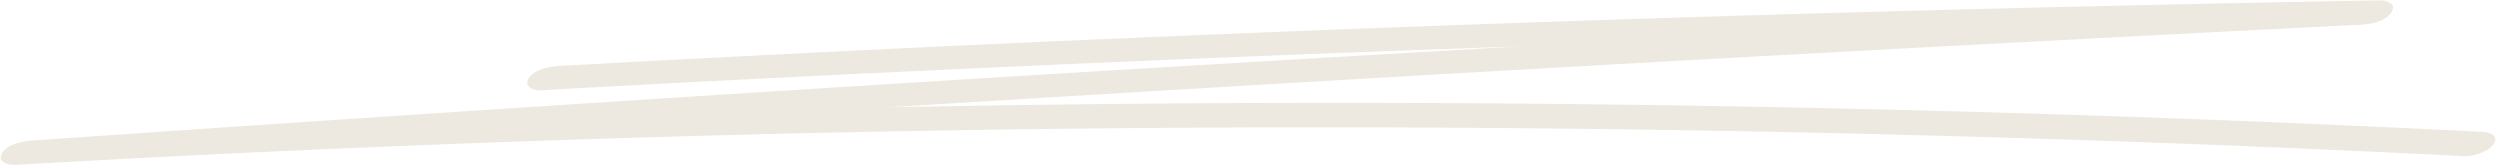 <svg width="392" height="26" fill="none" xmlns="http://www.w3.org/2000/svg"><path d="M84.924 14.14A7611.814 7611.814 0 0 1 196.27 8.841a7297.56 7297.56 0 0 1 110.899-3.614c21.001-.522 42.025-.973 63.032-1.332l2.721-3.813c-47.903 2.39-95.781 4.962-143.652 7.715a18123.341 18123.341 0 0 0-143.594 8.82 19996.99 19996.99 0 0 0-80.572 5.418c-1.574.108-3.926.552-4.768 1.96-.784 1.315.775 1.933 2.046 1.853a3594.434 3594.434 0 0 1 149.84-5.46 3557.46 3557.46 0 0 1 149.914.85c28.065.74 56.121 1.826 84.148 3.239 1.519.075 4.002-.682 4.767-1.96.842-1.39-.831-1.804-2.046-1.853a3580.032 3580.032 0 0 0-149.794-4.41 3531.32 3531.32 0 0 0-149.92 1.925 3625.802 3625.802 0 0 0-84.167 3.855l-2.721 3.813a19002.3 19002.3 0 0 1 143.552-9.435c47.864-2.952 95.734-5.74 143.611-8.33 26.876-1.45 53.774-2.865 80.655-4.206 1.575-.072 3.945-.571 4.767-1.96.822-1.389-.793-1.878-2.046-1.853-37.181.662-74.313 1.557-111.455 2.744a7533.621 7533.621 0 0 0-110.874 4.338 7310.005 7310.005 0 0 0-62.968 3.199c-1.574.09-3.945.57-4.767 1.96-.784 1.315.774 1.933 2.046 1.853v-.019Z" fill="#EDE9E0"/></svg>